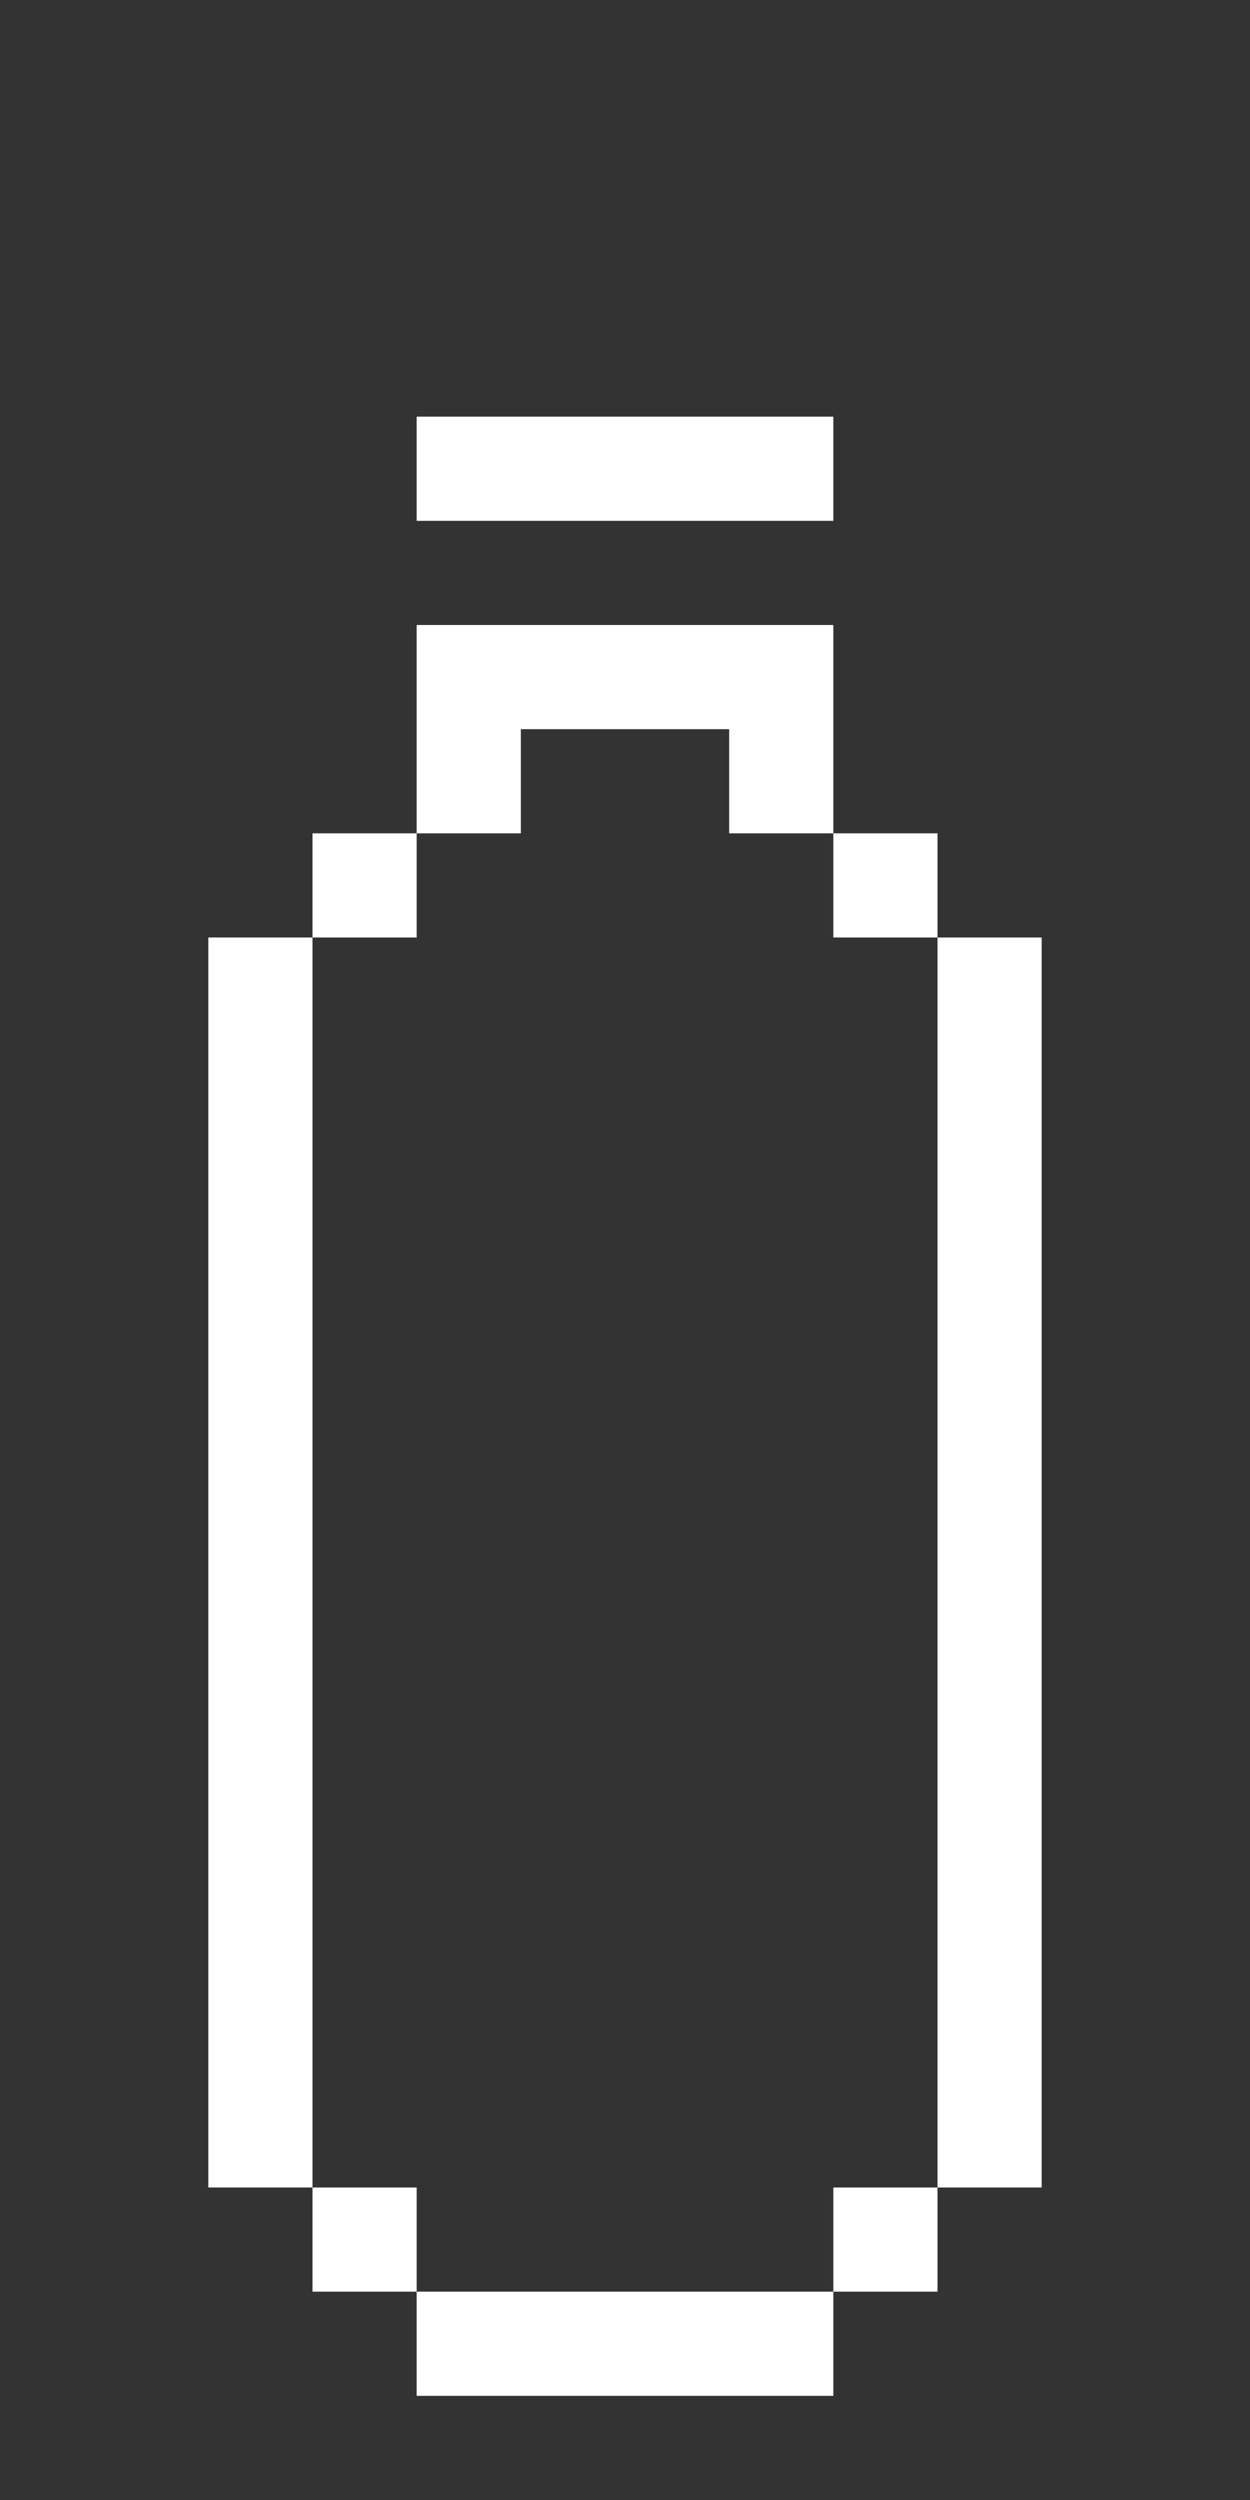 <svg width="24" height="48" viewBox="0 0 24 48" fill="none" xmlns="http://www.w3.org/2000/svg">
<rect x="0" y="0" width="24" height="48" fill="#333333" stroke="none"/>
<path d="M16 46H8V44H16V46ZM18 42V44H16V42H18ZM18 18H20L20 42H18L18 18ZM16 16H18V18H16V16ZM8 16V12H16V16H14V14H10V16H8ZM6 18V16H8V18H6ZM6 42H4L4 18L6 18L6 42ZM6 42V44H8V42H6ZM8 10H16V8H8L8 10Z" fill="white"/>
</svg>
